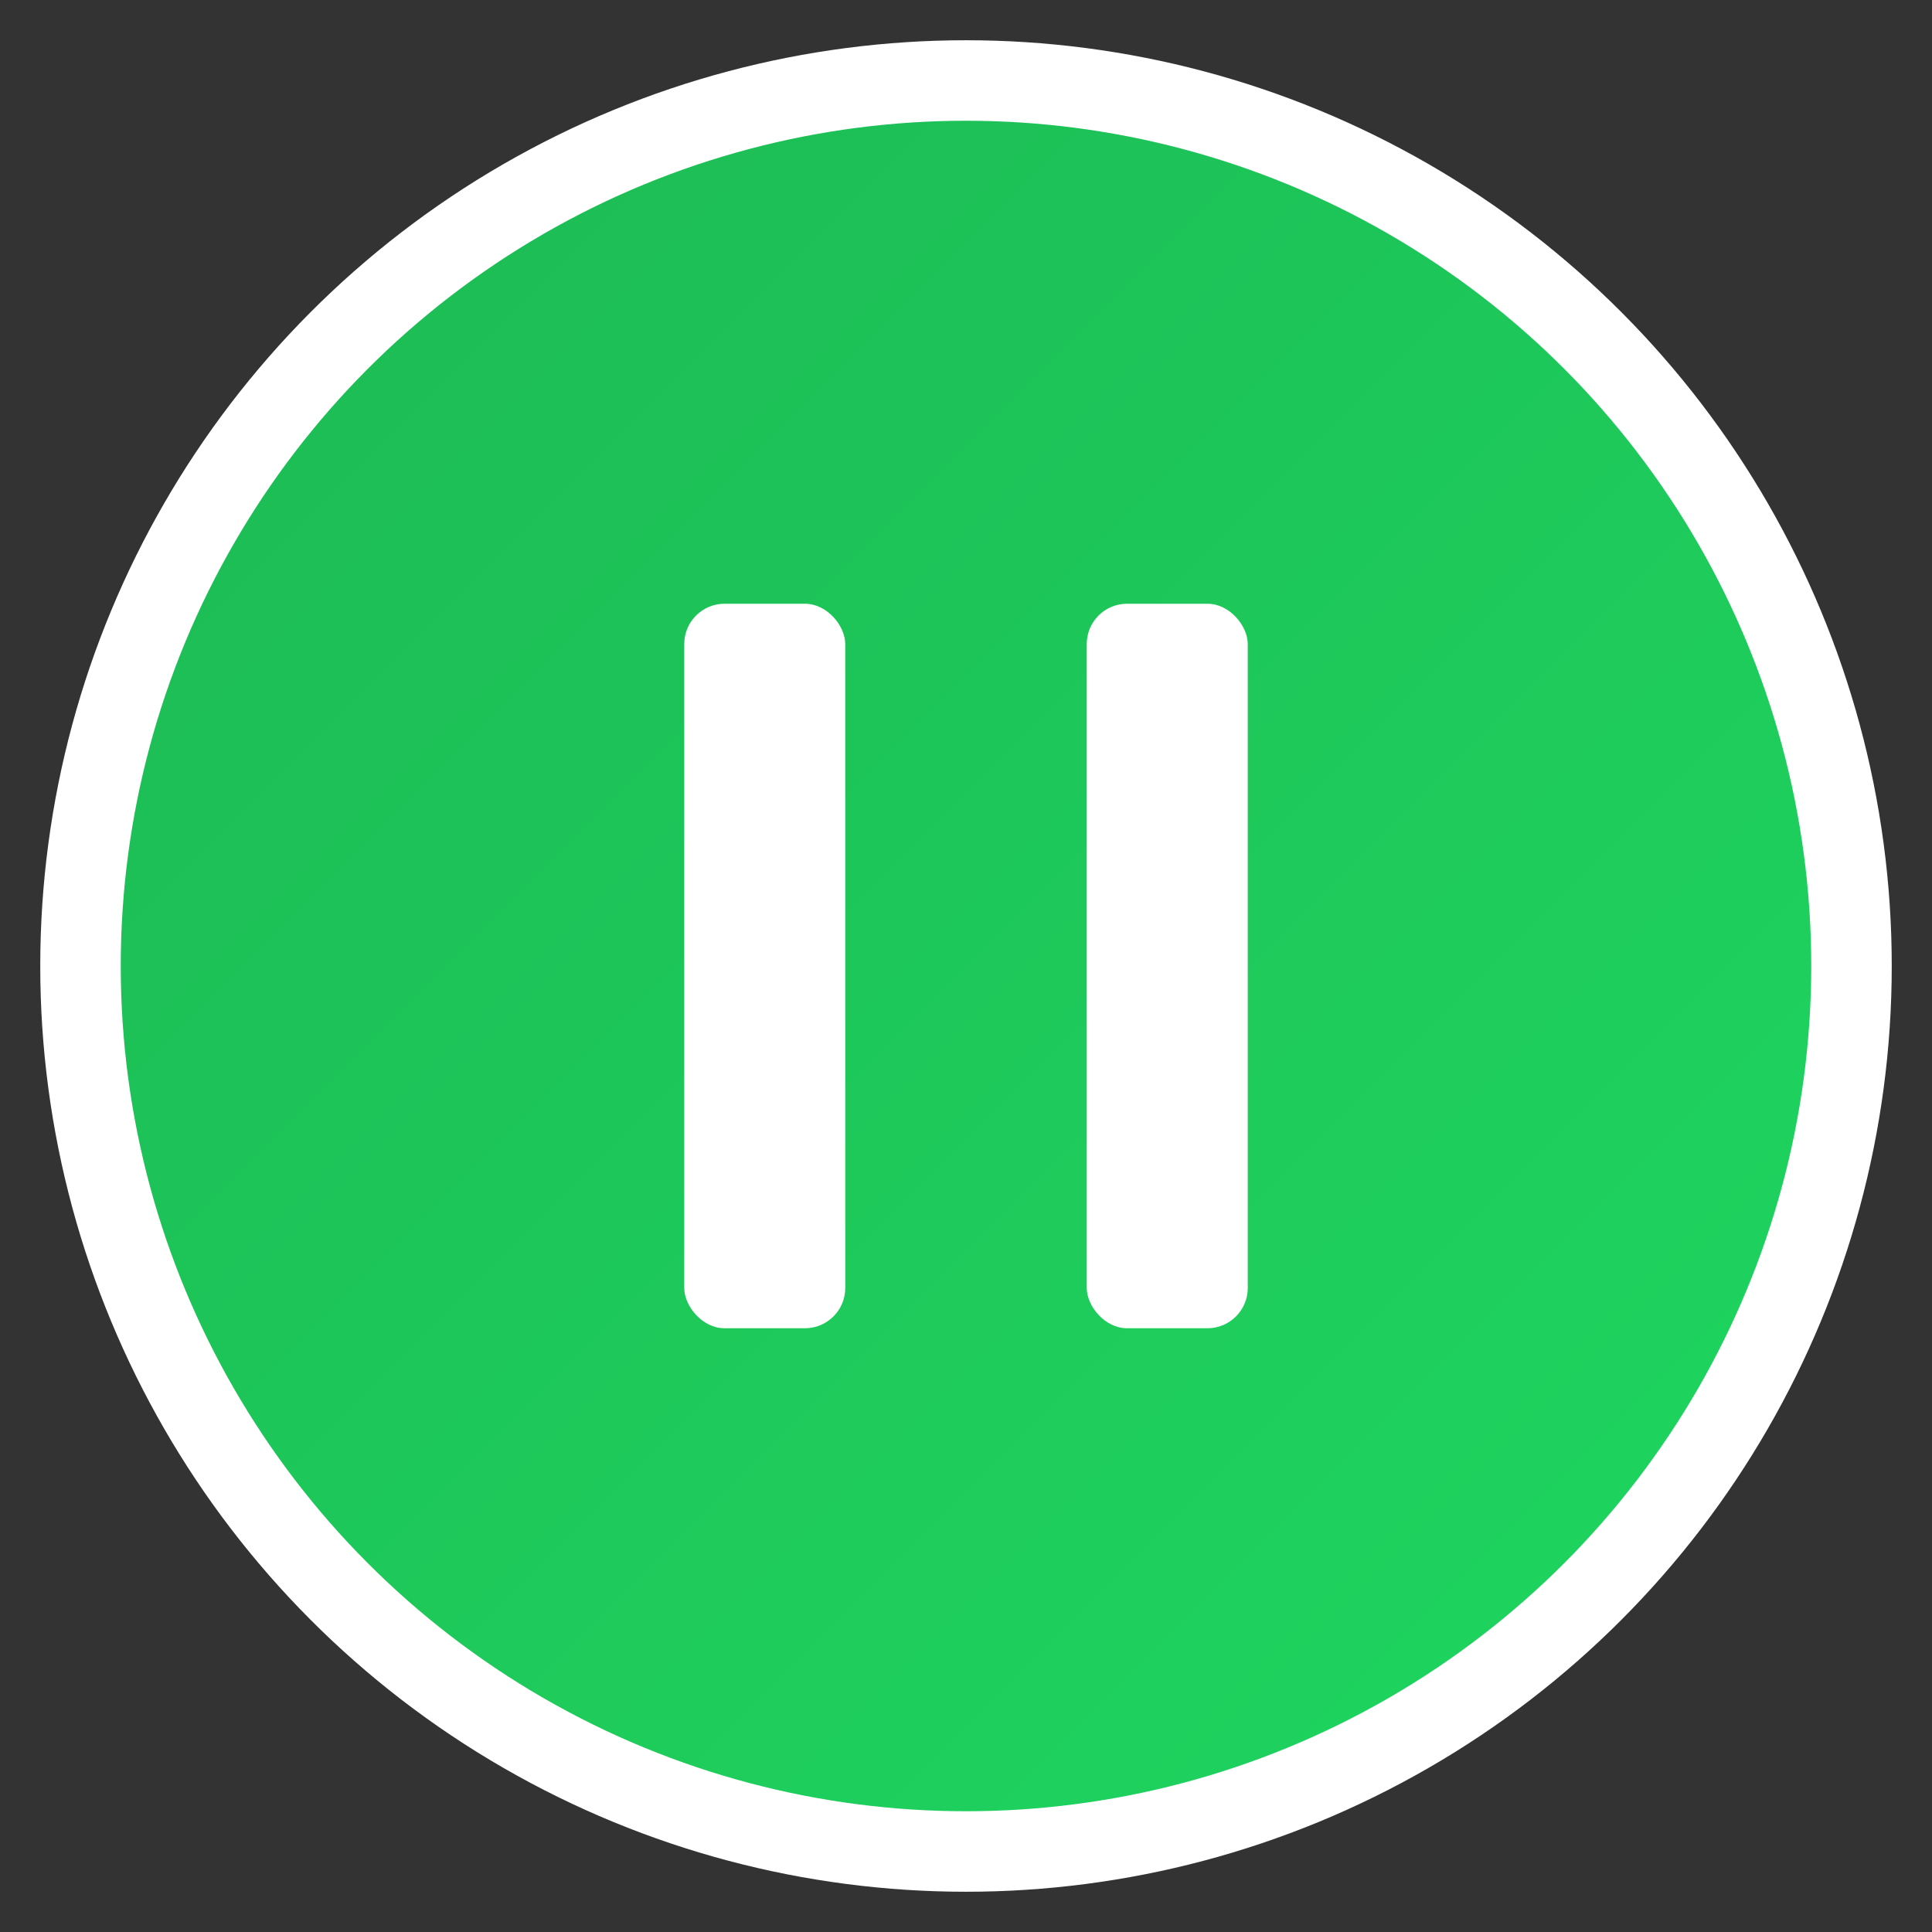 <?xml version="1.0" encoding="UTF-8"?>
<svg width="48" height="48" viewBox="0 0 48 48" xmlns="http://www.w3.org/2000/svg">
  <rect x="0" y="0" width="48" height="48" fill="#333333" stroke="none"/>
  <defs>
    <linearGradient id="pauseGradient" x1="0%" y1="0%" x2="100%" y2="100%">
      <stop offset="0%" style="stop-color:#1db954;stop-opacity:1" />
      <stop offset="100%" style="stop-color:#1ed760;stop-opacity:1" />
    </linearGradient>
  </defs>
  
  <!-- 圆形按钮背景 -->
  <circle cx="24" cy="24" r="22" fill="url(#pauseGradient)" stroke="#ffffff" stroke-width="2"/>
  
  <!-- 暂停双竖线 -->
  <rect x="17" y="15" width="4" height="18" fill="#ffffff" rx="1"/>
  <rect x="27" y="15" width="4" height="18" fill="#ffffff" rx="1"/>
</svg>